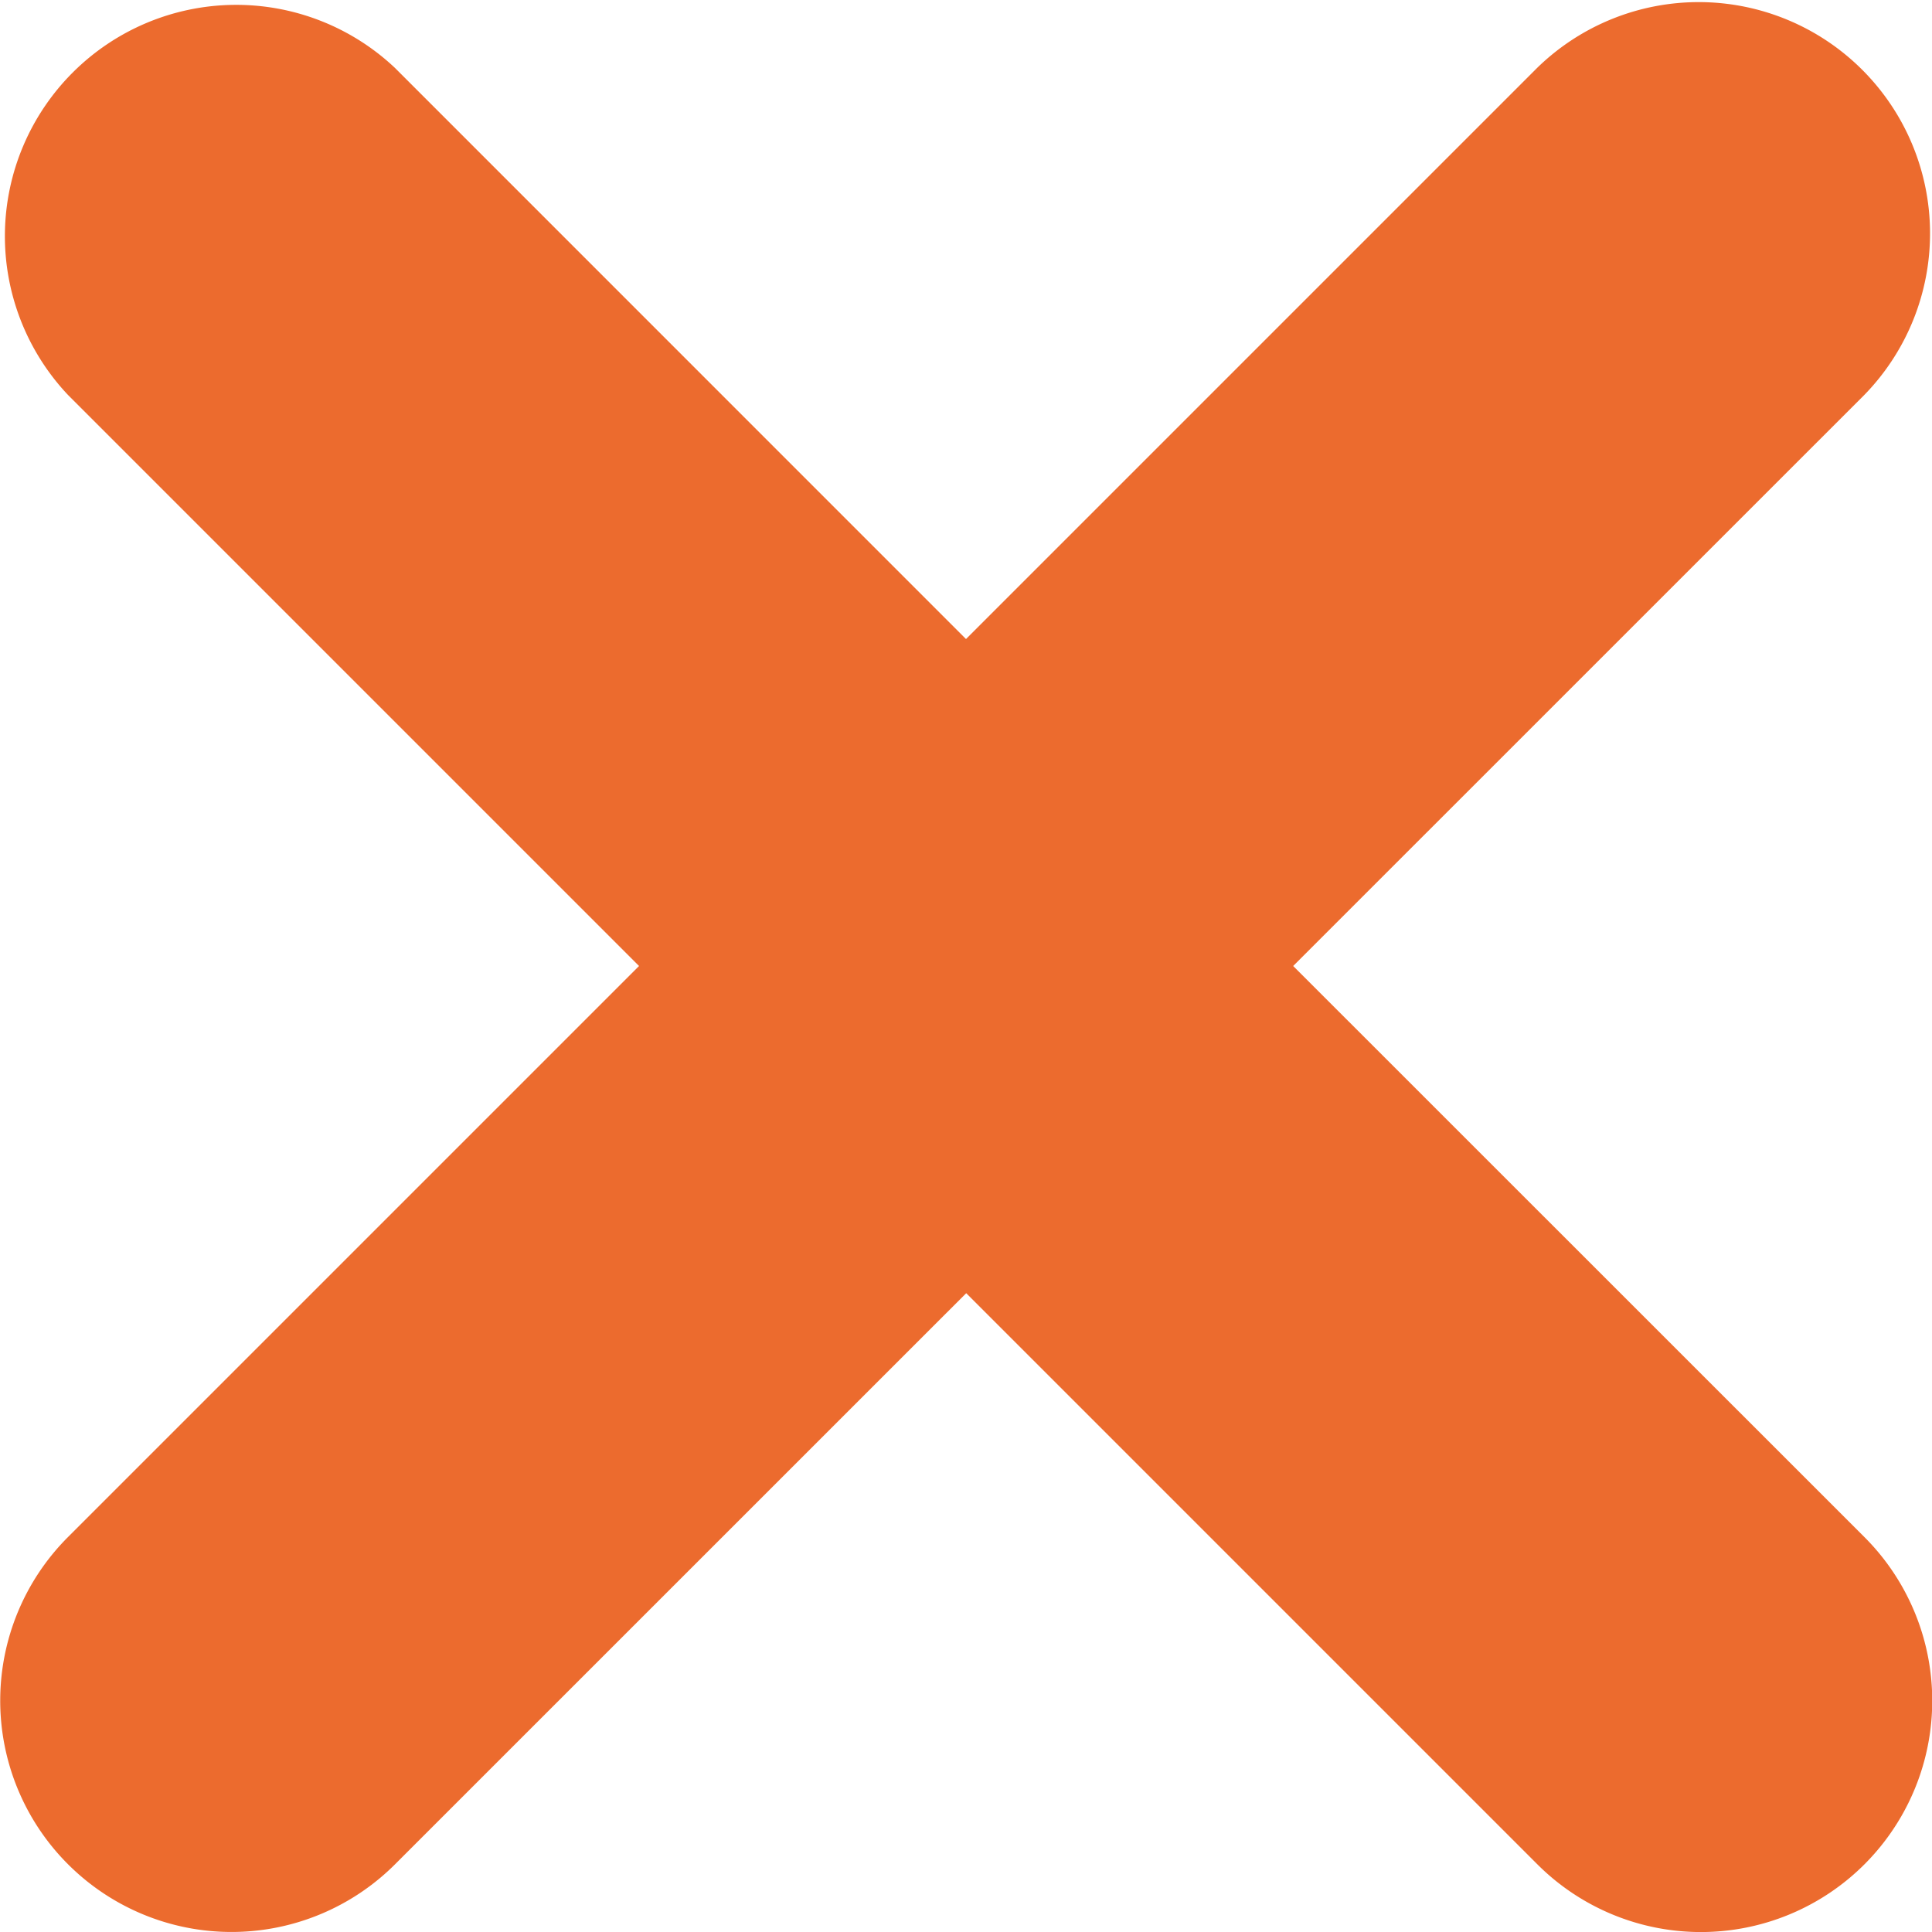<svg xmlns="http://www.w3.org/2000/svg" viewBox="0 0 25.574 25.574"><defs><style>.a{fill:#ec6b2e;}</style></defs><path class="a" d="M17.118,12.788l7.56-7.559A3.062,3.062,0,0,0,20.347.9l-7.56,7.56L5.228.9A3.062,3.062,0,0,0,.9,5.229l7.559,7.559L.9,20.347a3.062,3.062,0,0,0,4.33,4.331l7.56-7.559,7.56,7.56a3.062,3.062,0,0,0,4.33-4.331Z" transform="translate(0 -0.001)"/></svg>